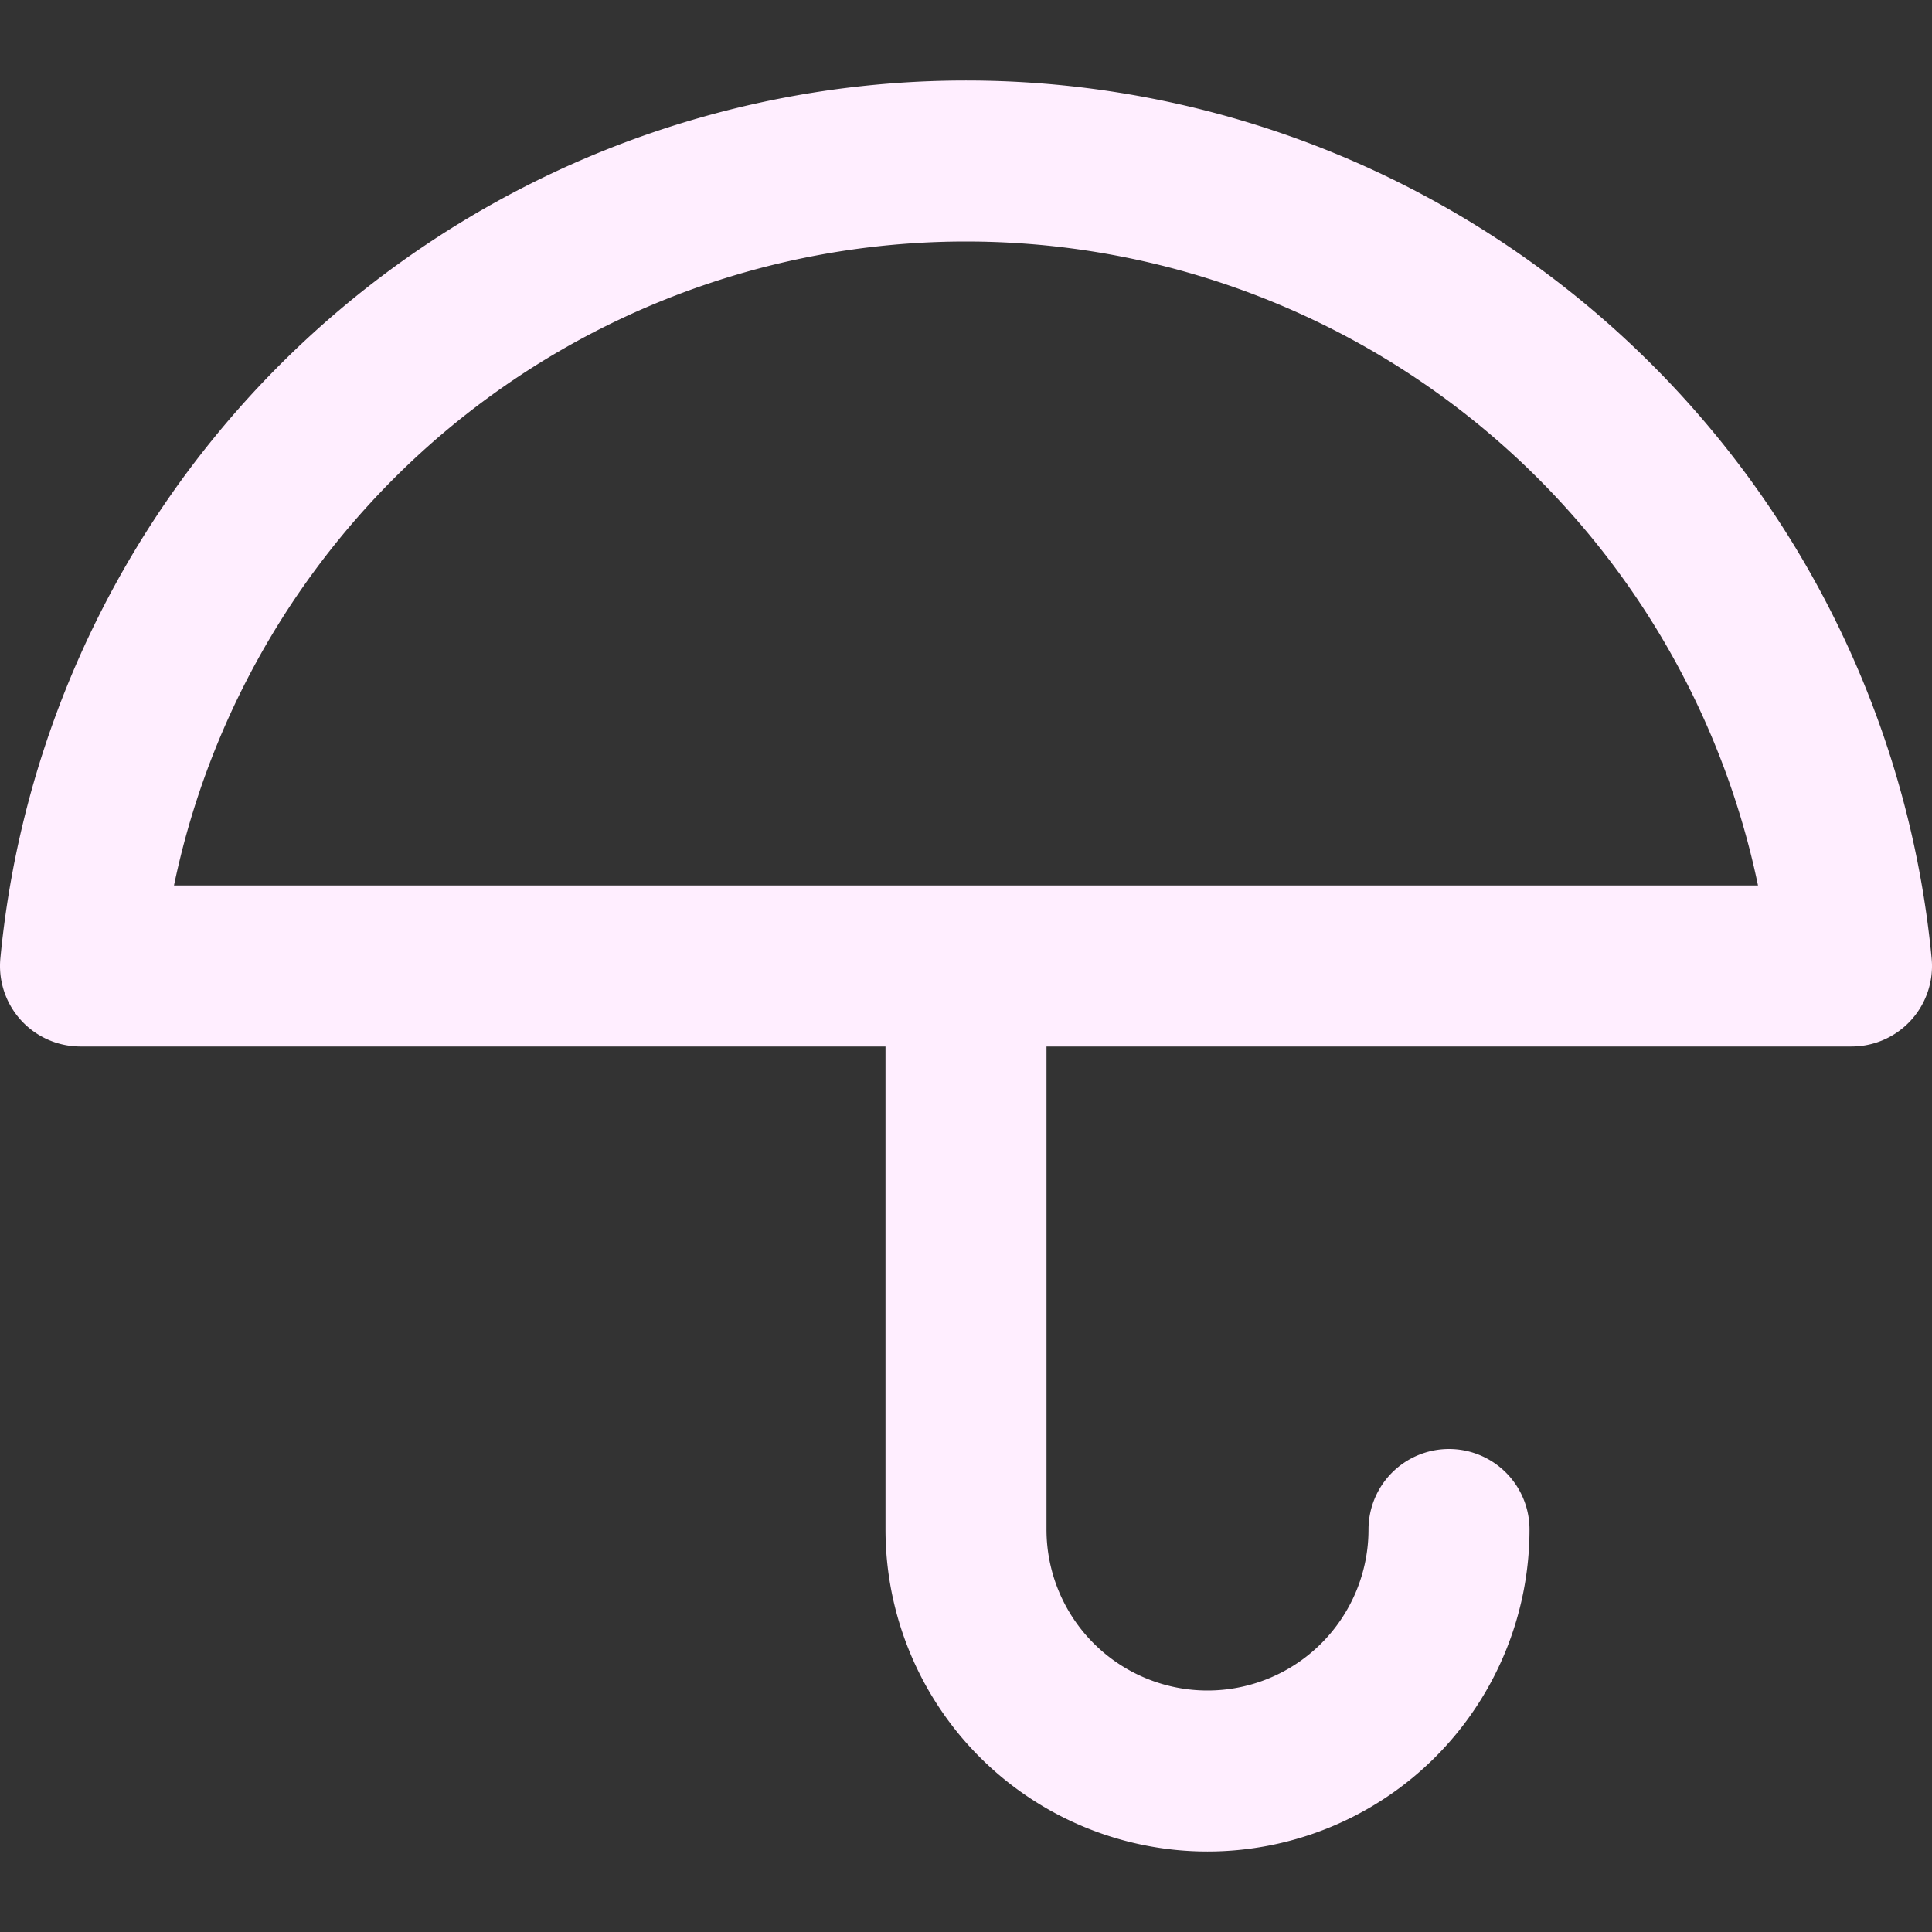 <svg xmlns="http://www.w3.org/2000/svg" width="24" height="24" viewBox="0 0 24 24" fill="none" stroke="#ffeeff" stroke-width="2" stroke-linecap="round" stroke-linejoin="round" class="feather feather-umbrella"><rect x="0" y="0" width="24" height="24" fill="#333333" stroke="none"/><path d="M23 12a11.05 11.05 0 0 0-22 0zm-5 7a3 3 0 0 1-6 0v-7"></path></svg>